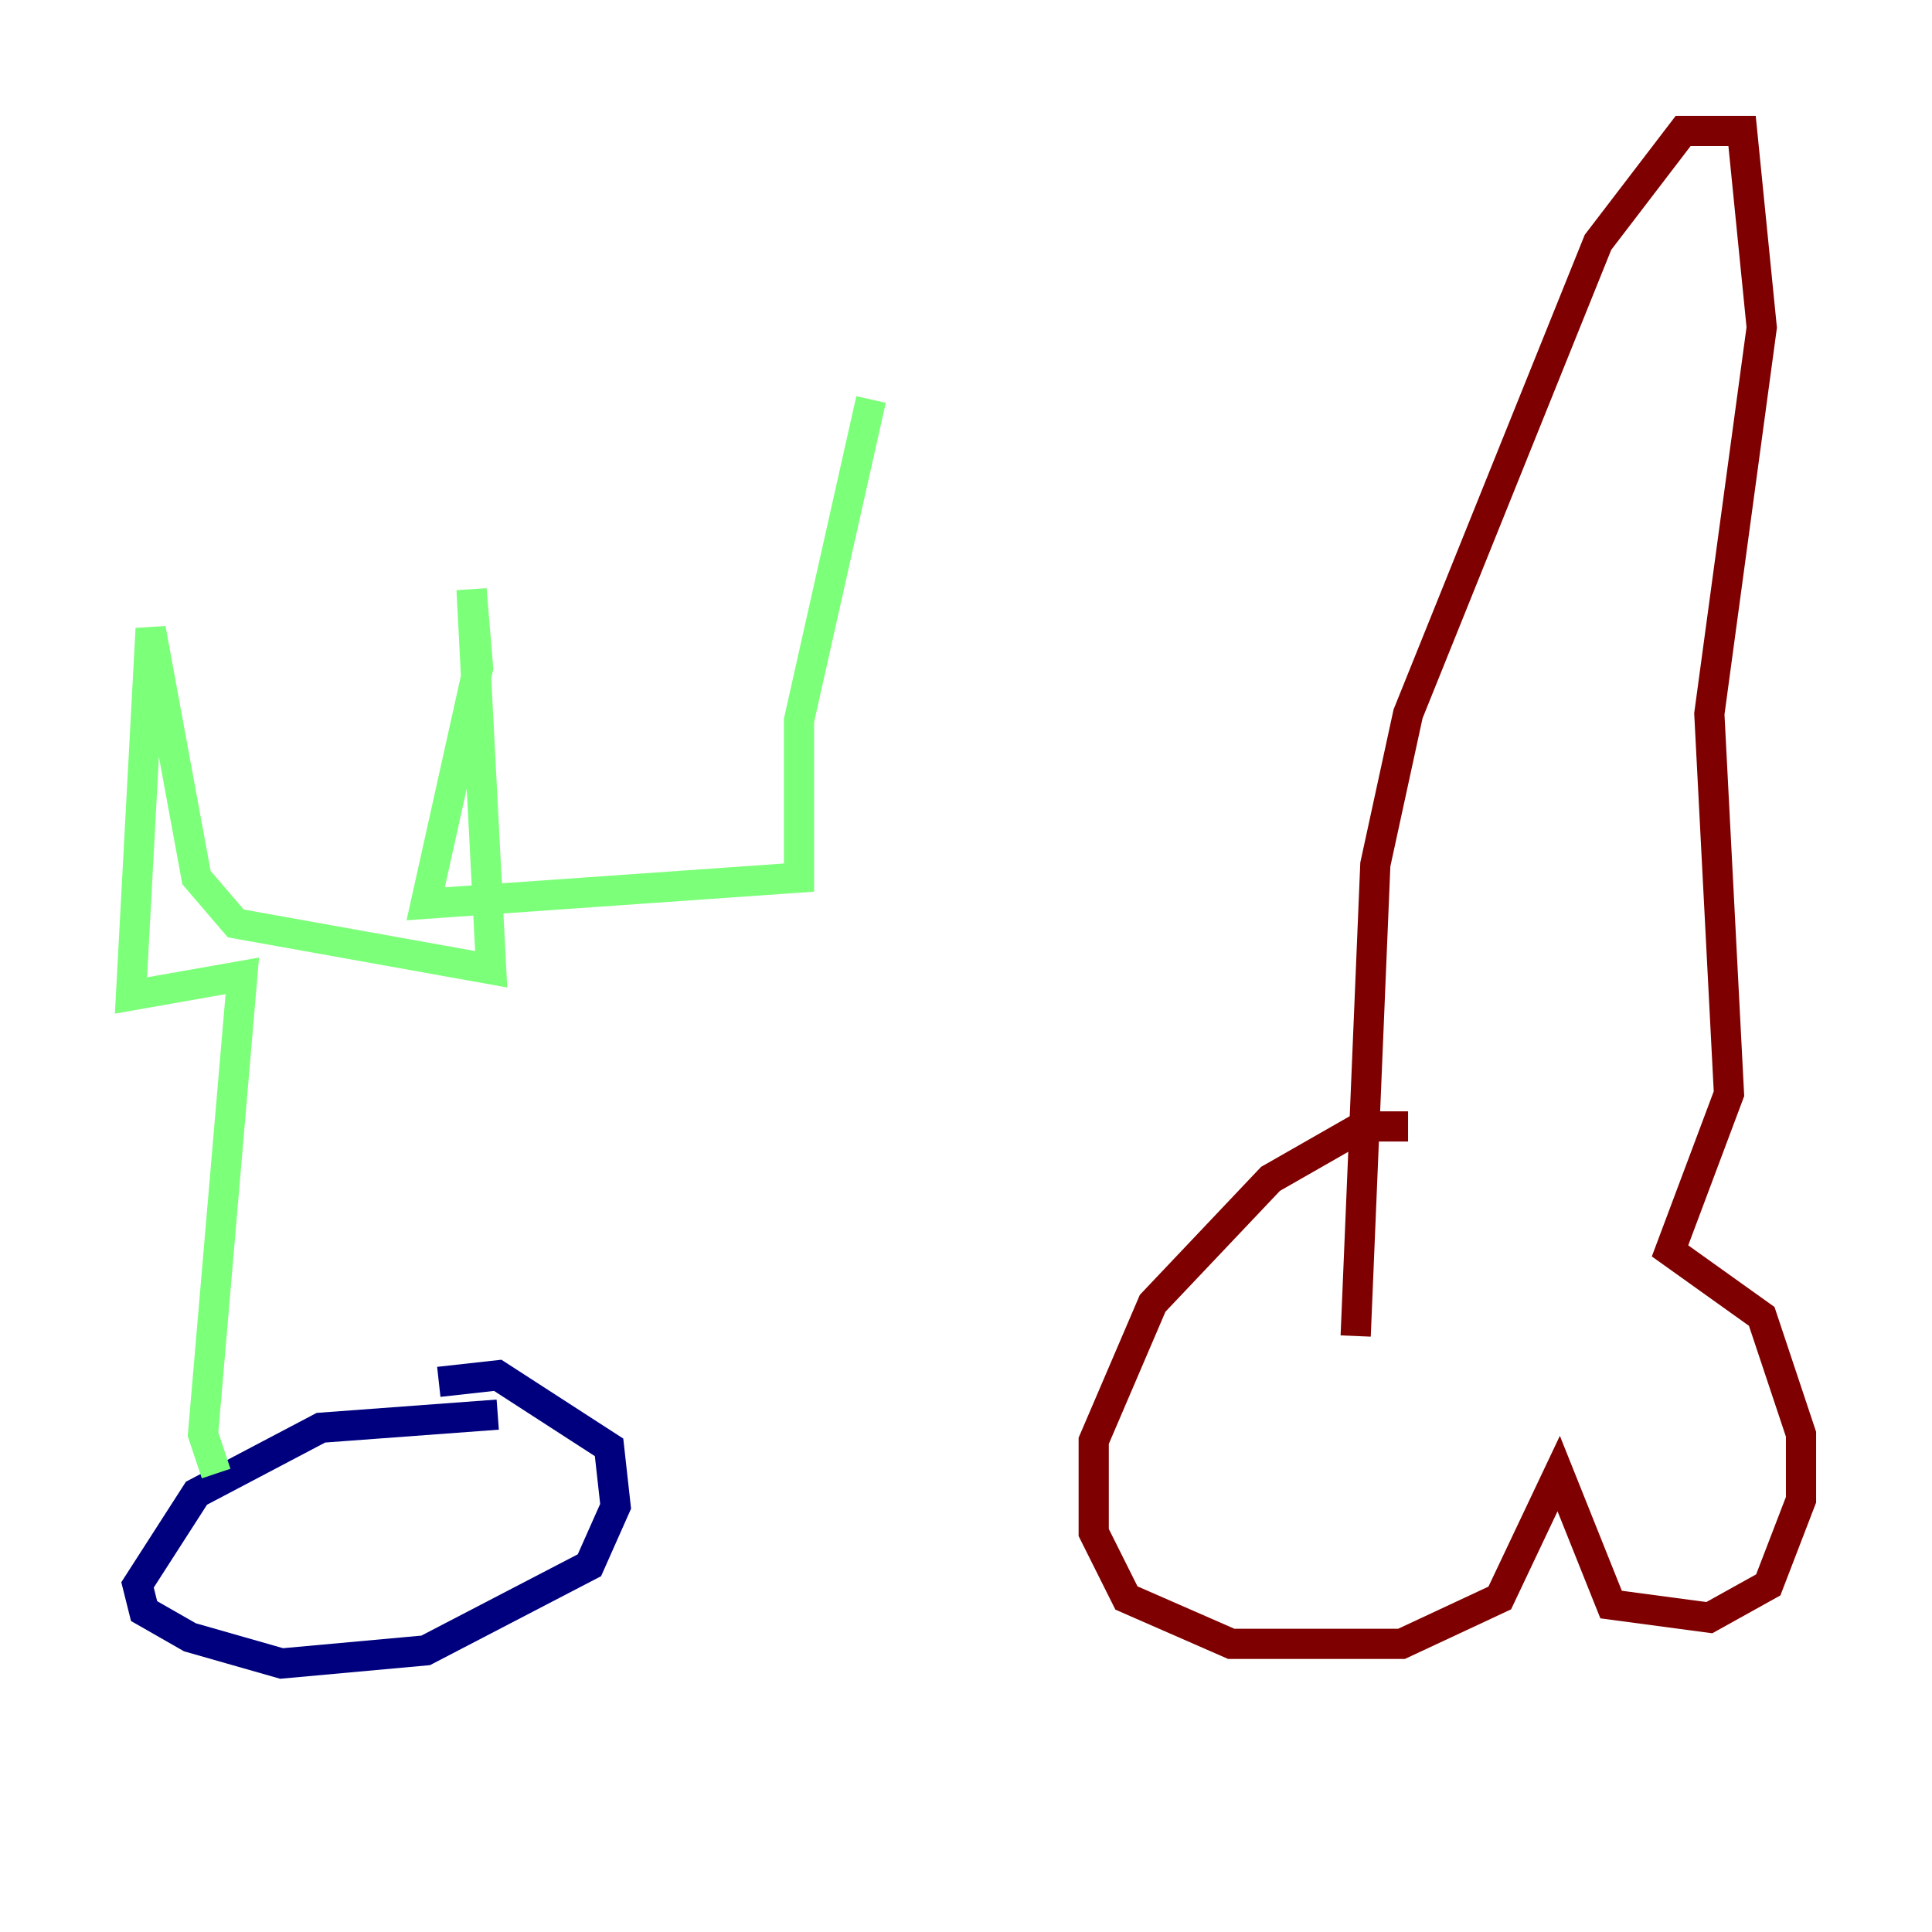 <?xml version="1.0" encoding="utf-8" ?>
<svg baseProfile="tiny" height="128" version="1.2" viewBox="0,0,128,128" width="128" xmlns="http://www.w3.org/2000/svg" xmlns:ev="http://www.w3.org/2001/xml-events" xmlns:xlink="http://www.w3.org/1999/xlink"><defs /><polyline fill="none" points="32.976,93.722 21.261,94.59 13.017,98.929 9.112,105.003 9.546,106.739 12.583,108.475 18.658,110.21 28.203,109.342 39.051,103.702 40.786,99.797 40.352,95.891 32.976,91.119 29.071,91.552" stroke="#00007f" stroke-width="2" /><polyline fill="none" points="14.319,97.627 13.451,95.024 16.054,64.651 8.678,65.953 9.98,41.654 13.017,58.142 15.62,61.18 32.542,64.217 31.241,39.051 31.675,44.258 28.203,59.878 52.936,58.142 52.936,47.729 57.709,26.468" stroke="#7cff79" stroke-width="2" /><polyline fill="none" points="93.288,74.63 90.251,74.63 84.176,78.102 76.366,86.346 72.461,95.458 72.461,101.532 74.63,105.871 81.573,108.909 92.854,108.909 99.363,105.871 103.268,97.627 106.739,106.305 113.248,107.173 117.153,105.003 119.322,99.363 119.322,95.024 116.719,87.214 110.644,82.875 114.549,72.461 113.248,47.295 116.719,21.695 115.417,8.678 111.512,8.678 105.871,16.054 93.288,47.295 91.119,57.275 89.817,88.515" stroke="#7f0000" stroke-width="2" /></svg>